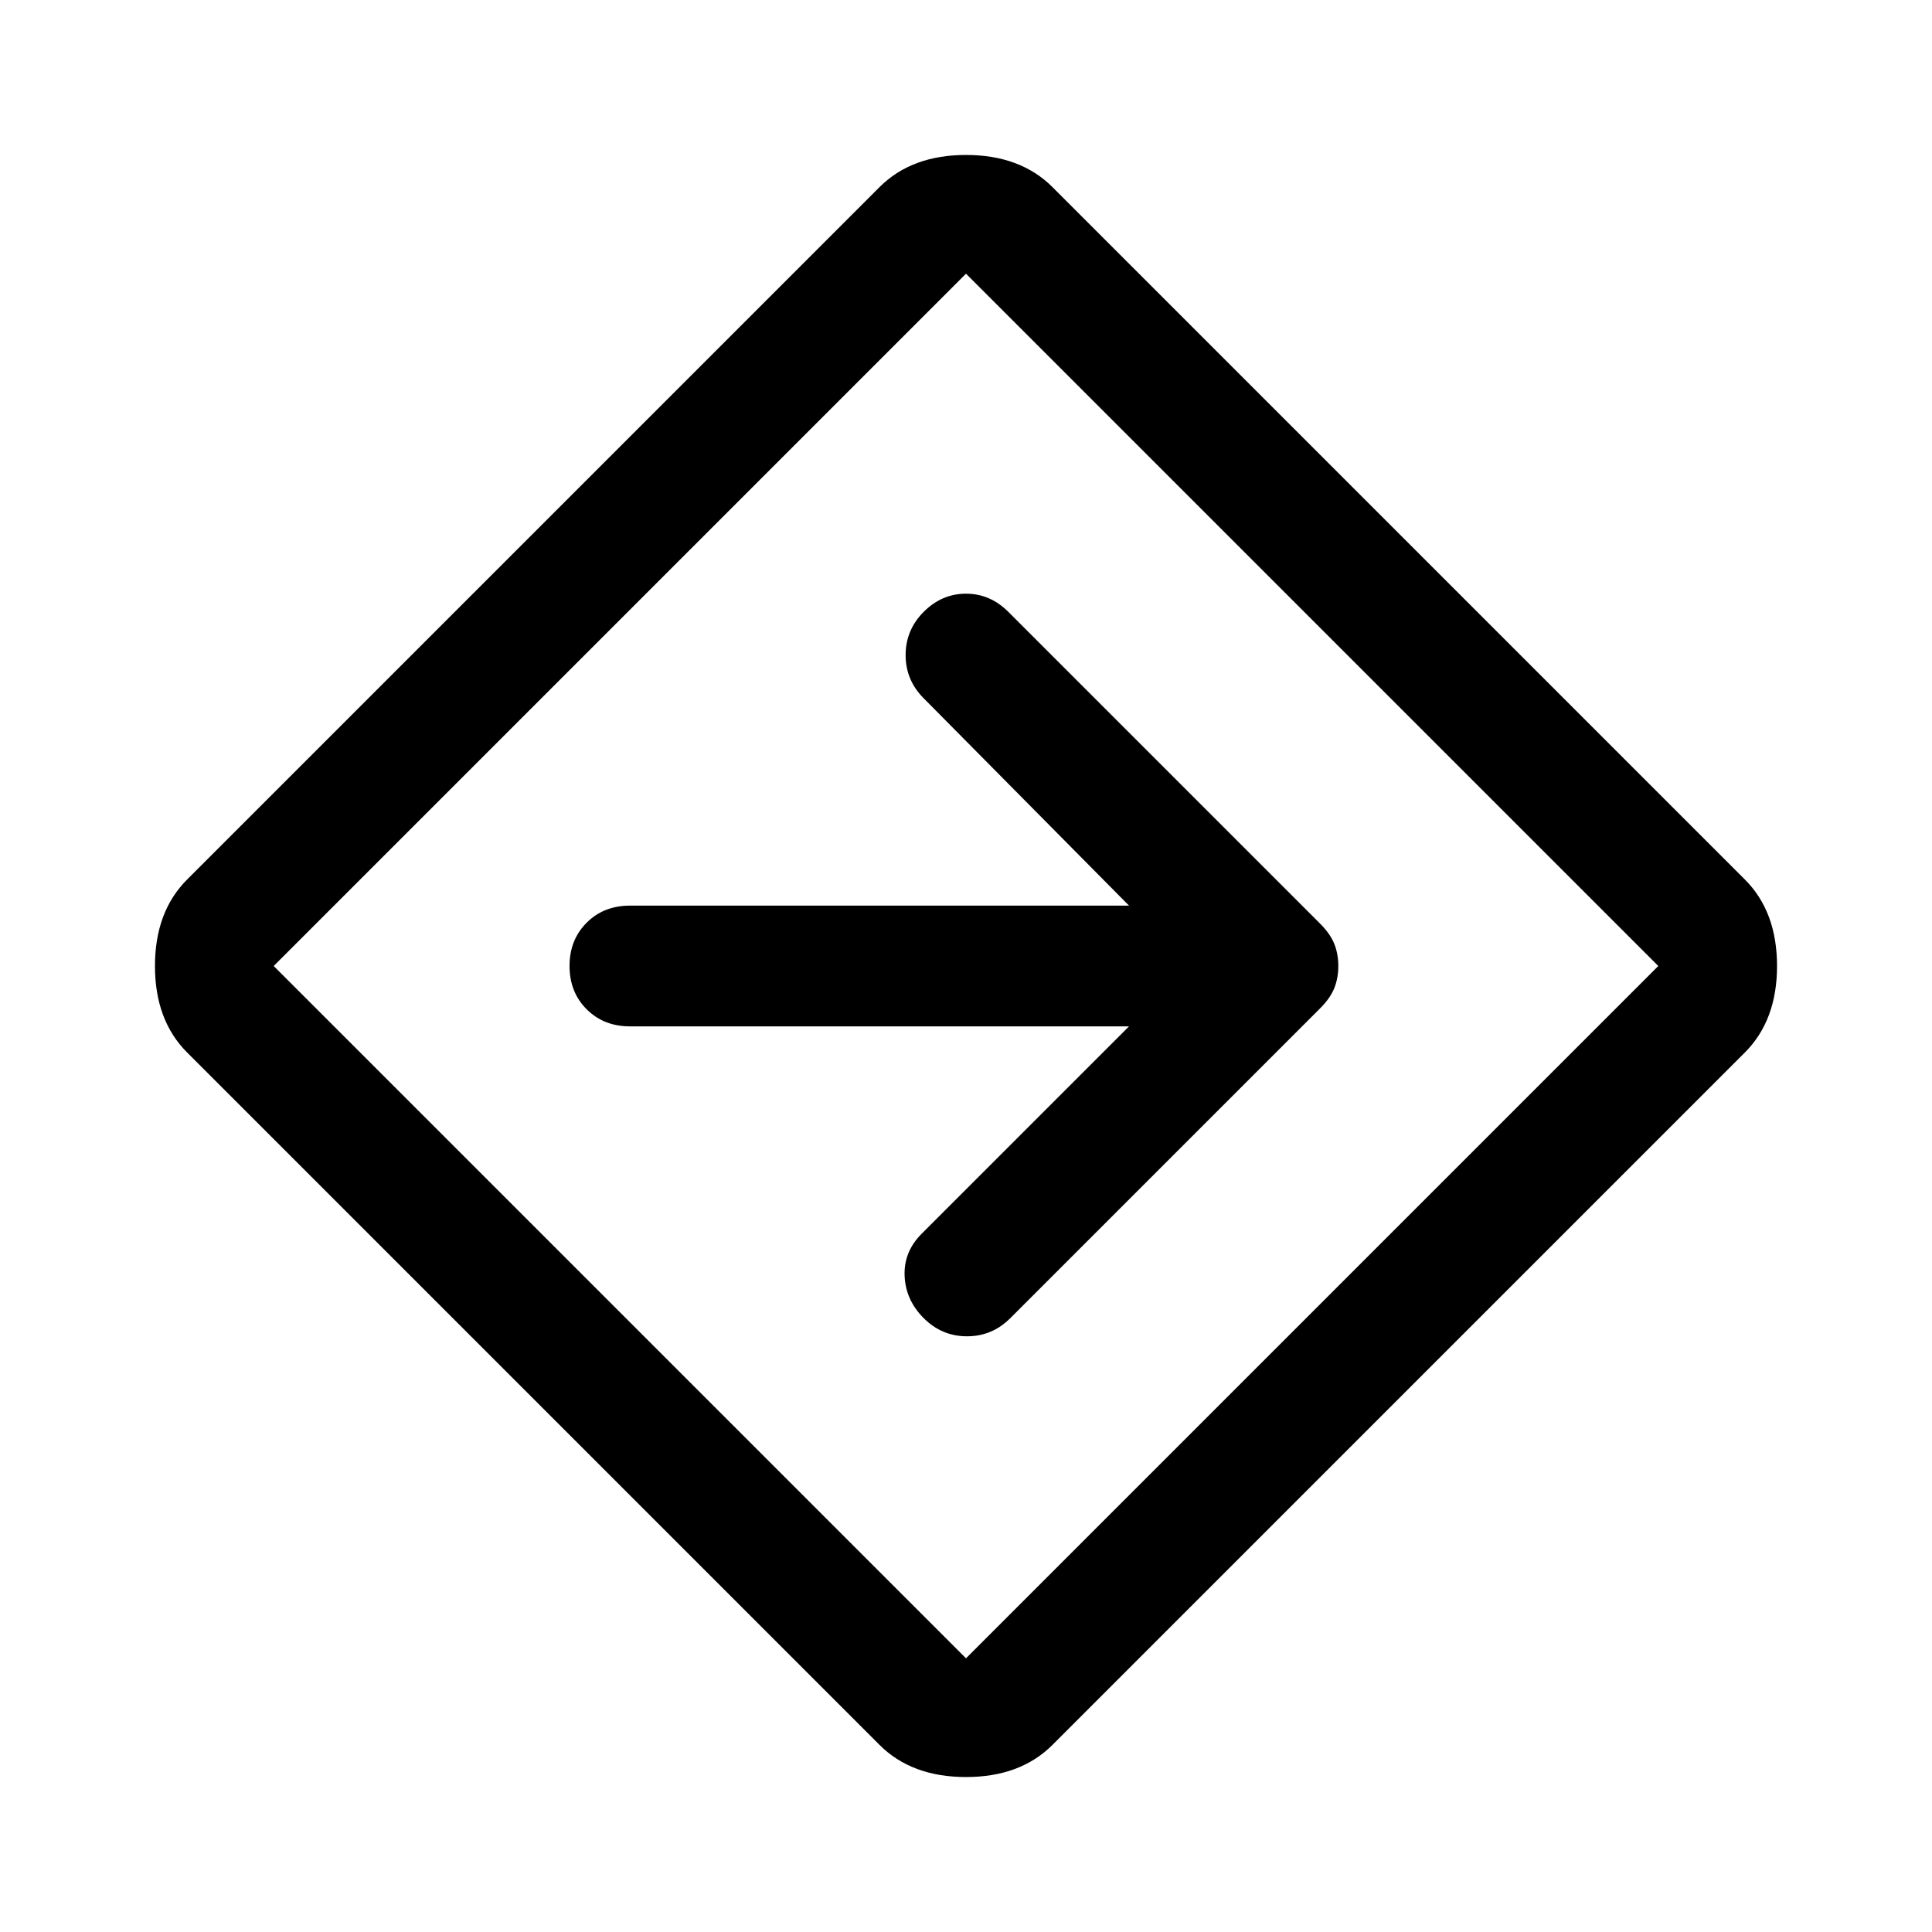<svg xmlns="http://www.w3.org/2000/svg" width="48" height="48"><path d="m21.85 43.35-17.2-17.2q-.8-.8-.8-2.15 0-1.35.8-2.15l17.2-17.2q.8-.8 2.15-.8 1.35 0 2.15.8l17.2 17.2q.8.8.8 2.15 0 1.35-.8 2.15l-17.2 17.2q-.8.8-2.15.8-1.35 0-2.15-.8zM24 41.2 41.2 24 24 6.8 6.8 24zm-1.05-8.45q.45.45 1.075.45t1.075-.45l7.7-7.7q.25-.25.35-.5.1-.25.1-.55 0-.3-.1-.55-.1-.25-.35-.5l-7.75-7.75q-.45-.45-1.05-.45-.6 0-1.05.45-.45.45-.45 1.075t.45 1.075l5.1 5.15h-12.4q-.65 0-1.075.425-.425.425-.425 1.075 0 .65.425 1.075.425.425 1.075.425h12.4l-5.15 5.15q-.45.45-.425 1.05.025.6.475 1.05zM24 24z"/></svg>